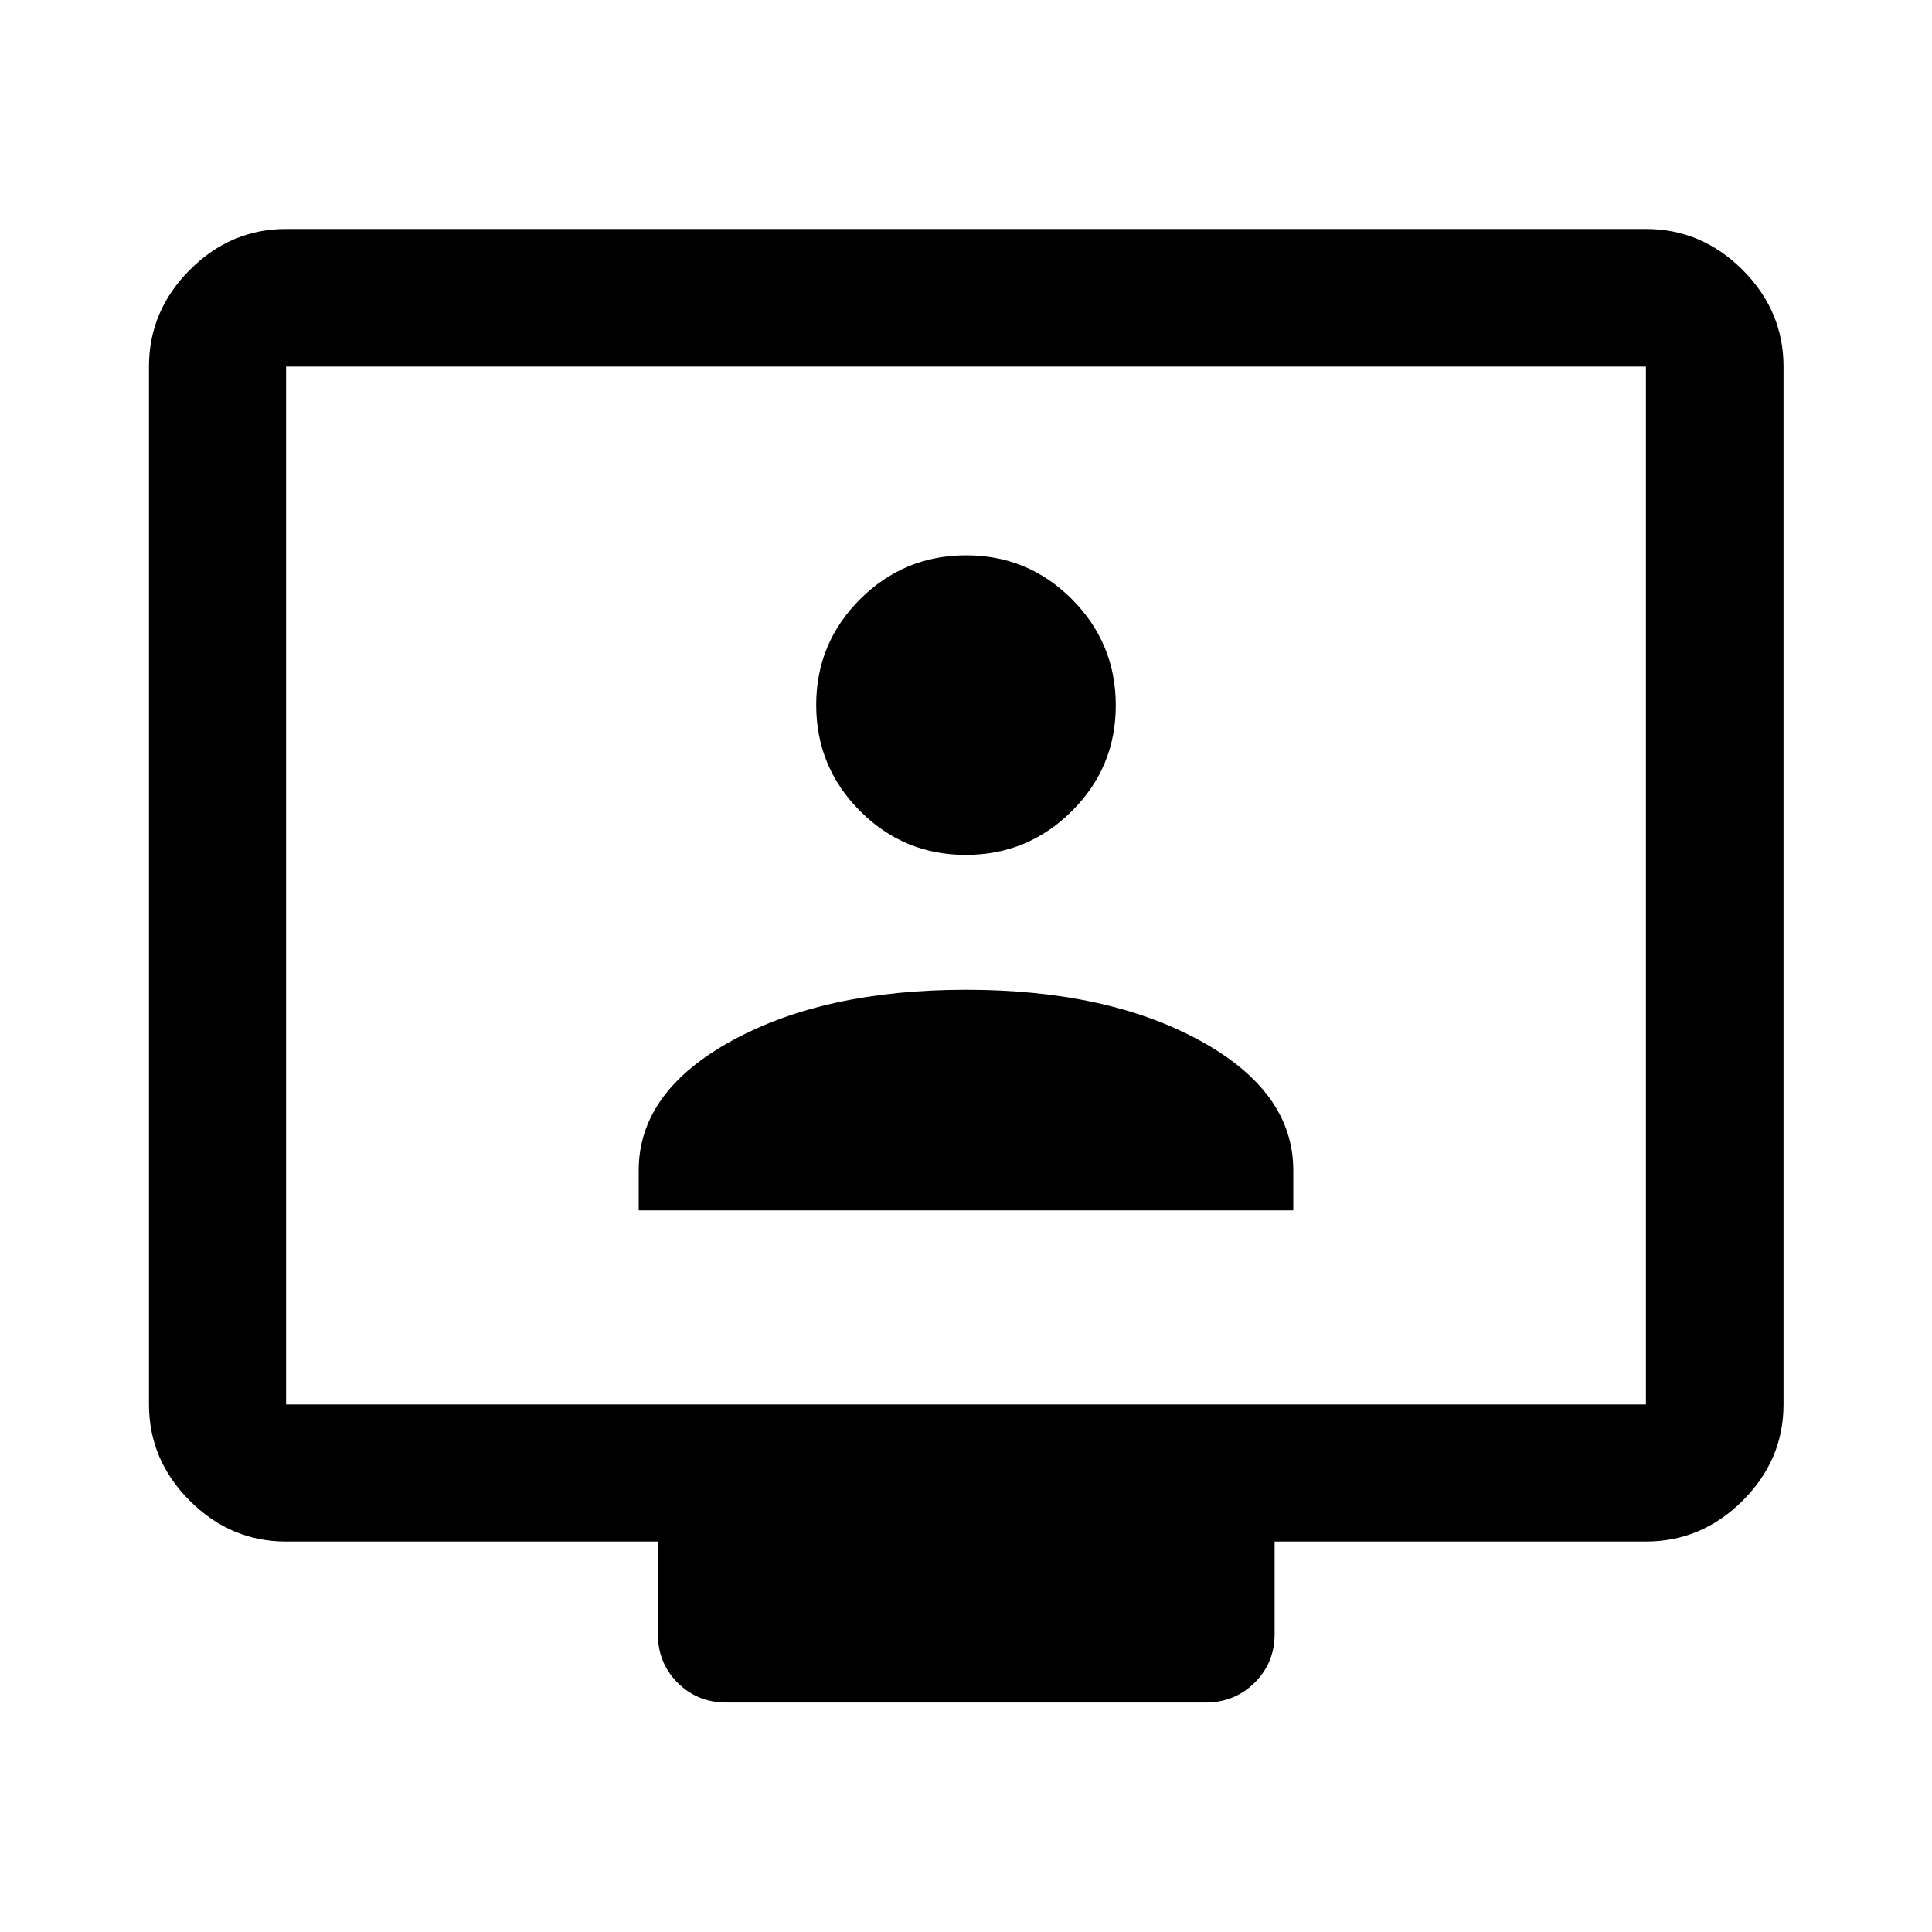 <svg xmlns="http://www.w3.org/2000/svg" height="48" viewBox="0 -960 960 960" width="48"><path d="M142.15-194.02q-27.6 0-47.86-20.27-20.27-20.26-20.27-47.86v-515.7q0-27.7 20.27-48.03 20.26-20.34 47.86-20.34h675.7q27.7 0 48.03 20.34 20.34 20.33 20.34 48.03v515.7q0 27.6-20.34 47.86-20.33 20.27-48.03 20.27h-184.5v45.93q0 14.43-9.96 24.25-9.95 9.82-24.35 9.82H360.96q-14.43 0-24.25-9.82t-9.82-24.25v-45.93H142.15Zm0-68.13h675.7v-515.7h-675.7v515.7Zm0 0v-515.7 515.7Zm175.22-96.42h325.26v-19.91q0-39-46.22-64.36Q550.2-468.2 480-468.2q-70.2 0-116.41 25.36-46.22 25.36-46.22 64.36v19.91ZM479.89-535.2q30.83 0 52.69-21.75 21.85-21.74 21.85-52.57 0-30.83-21.75-52.69-21.76-21.86-52.6-21.86t-52.68 21.78q-21.83 21.78-21.83 52.58 0 30.8 21.74 52.66 21.75 21.85 52.58 21.85Z"/></svg>
